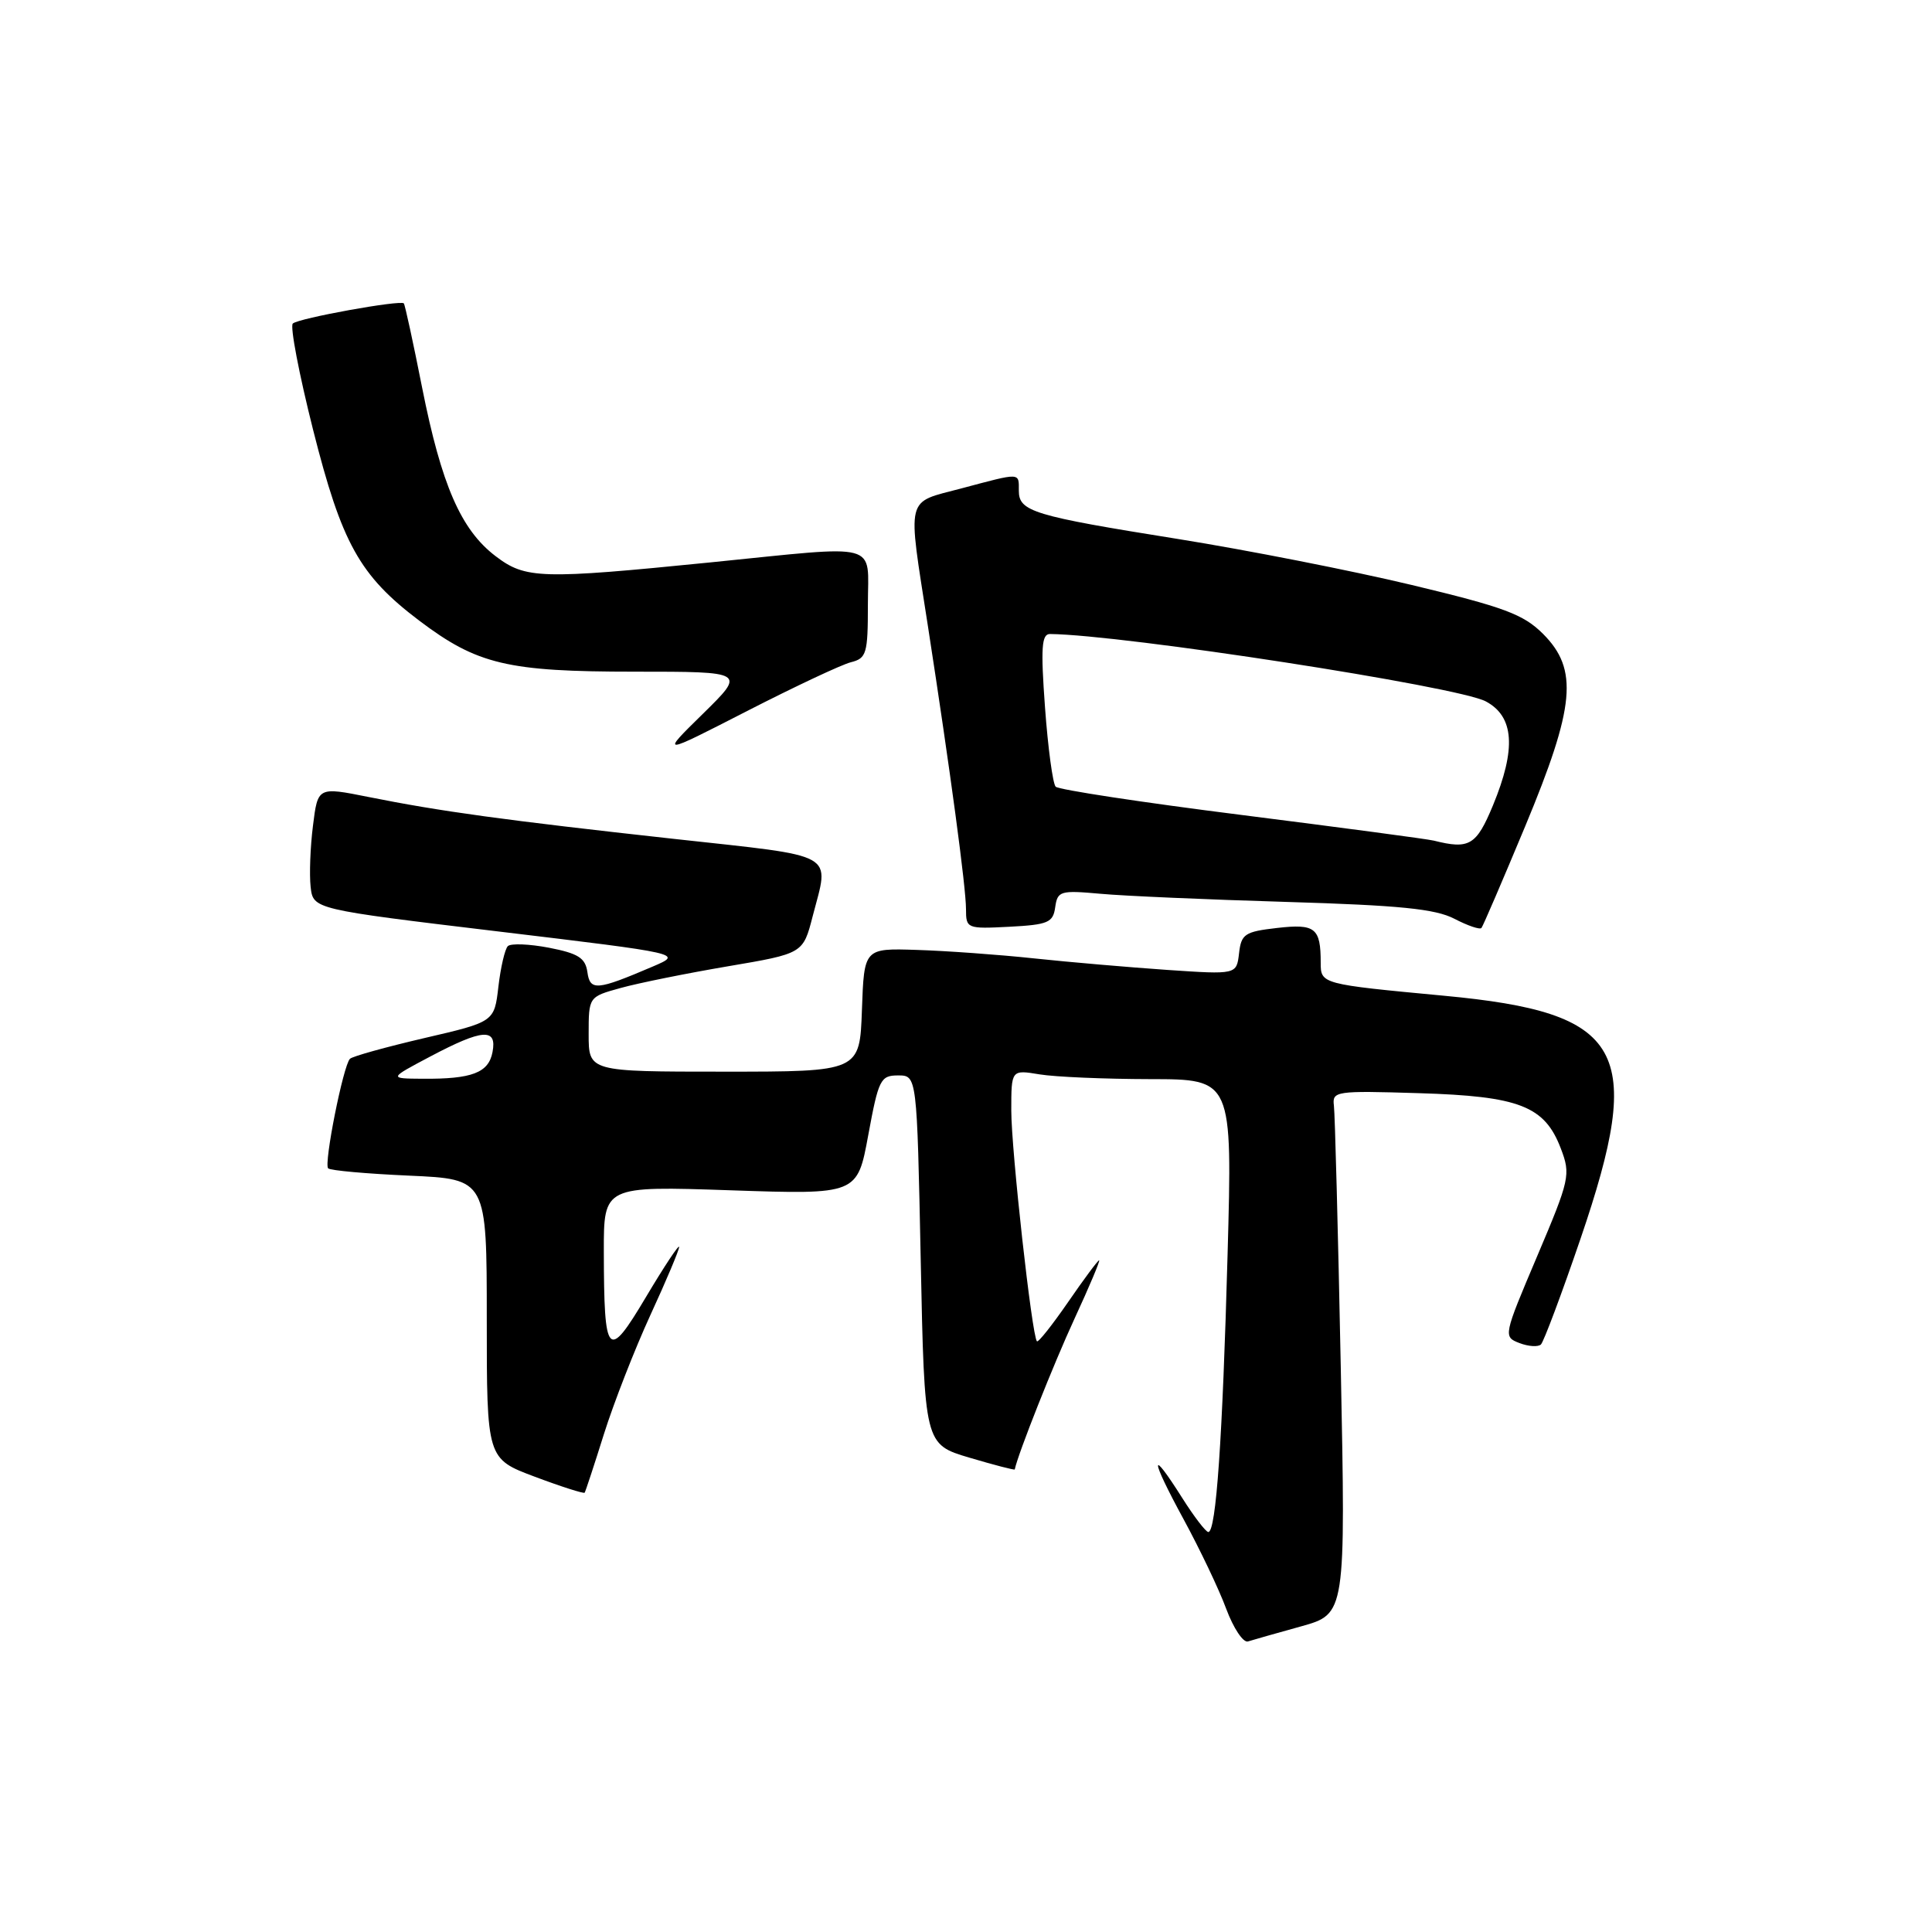 <?xml version="1.0" encoding="UTF-8" standalone="no"?>
<!DOCTYPE svg PUBLIC "-//W3C//DTD SVG 1.1//EN" "http://www.w3.org/Graphics/SVG/1.1/DTD/svg11.dtd" >
<svg xmlns="http://www.w3.org/2000/svg" xmlns:xlink="http://www.w3.org/1999/xlink" version="1.1" viewBox="0 0 256 256">
 <g >
 <path fill="currentColor"
d=" M 172.41 215.50 C 178.31 213.85 178.31 213.85 177.66 181.18 C 177.30 163.20 176.89 147.60 176.75 146.50 C 176.51 144.58 176.98 144.51 188.00 144.85 C 201.33 145.25 204.68 146.55 206.82 152.19 C 208.14 155.65 208.01 156.25 203.68 166.46 C 199.20 177.02 199.18 177.13 201.33 177.96 C 202.52 178.42 203.81 178.50 204.18 178.15 C 204.55 177.79 206.92 171.48 209.43 164.13 C 218.00 139.03 215.28 134.18 191.34 131.94 C 175.07 130.41 175.00 130.39 175.00 127.56 C 175.00 122.95 174.28 122.38 169.22 122.96 C 164.94 123.45 164.47 123.76 164.18 126.32 C 163.85 129.14 163.85 129.14 154.68 128.52 C 149.63 128.17 141.68 127.49 137.00 126.99 C 132.32 126.49 125.35 125.99 121.50 125.87 C 114.50 125.64 114.50 125.64 114.21 133.82 C 113.92 142.00 113.92 142.00 95.96 142.00 C 78.00 142.00 78.00 142.00 78.00 137.04 C 78.00 132.08 78.00 132.08 82.25 130.91 C 84.59 130.26 90.98 128.97 96.45 128.04 C 106.41 126.35 106.41 126.35 107.68 121.42 C 109.91 112.82 111.26 113.57 89.25 111.15 C 66.85 108.68 58.38 107.52 48.81 105.60 C 42.11 104.26 42.11 104.26 41.47 109.41 C 41.11 112.24 40.98 115.89 41.16 117.52 C 41.50 120.48 41.50 120.48 66.00 123.42 C 90.50 126.36 90.50 126.36 86.50 128.07 C 79.06 131.25 78.18 131.33 77.83 128.79 C 77.56 126.93 76.61 126.33 72.75 125.58 C 70.14 125.08 67.68 124.98 67.29 125.37 C 66.90 125.76 66.34 128.18 66.04 130.74 C 65.50 135.40 65.50 135.40 56.23 137.55 C 51.13 138.74 46.69 139.97 46.37 140.30 C 45.48 141.18 42.89 154.22 43.48 154.81 C 43.76 155.10 48.61 155.53 54.25 155.78 C 64.50 156.24 64.50 156.24 64.50 174.77 C 64.50 193.29 64.50 193.29 70.88 195.68 C 74.39 197.00 77.36 197.94 77.47 197.79 C 77.58 197.63 78.74 194.12 80.03 190.00 C 81.33 185.88 84.10 178.78 86.19 174.23 C 88.29 169.68 89.99 165.63 89.99 165.23 C 89.98 164.83 88.02 167.79 85.62 171.82 C 80.51 180.41 80.04 179.90 80.01 165.83 C 80.00 157.15 80.00 157.15 96.80 157.72 C 113.60 158.29 113.60 158.29 115.05 150.40 C 116.41 143.03 116.67 142.50 119.00 142.50 C 121.50 142.50 121.50 142.50 122.00 166.94 C 122.50 191.38 122.50 191.38 128.46 193.15 C 131.73 194.12 134.43 194.82 134.46 194.71 C 134.87 192.68 139.64 180.65 142.37 174.75 C 144.34 170.49 145.81 167.00 145.64 167.00 C 145.47 167.00 143.62 169.49 141.53 172.53 C 139.43 175.57 137.58 177.91 137.40 177.73 C 136.74 177.08 134.00 152.38 134.00 147.15 C 134.00 141.74 134.00 141.74 137.75 142.36 C 139.81 142.70 146.40 142.98 152.40 142.99 C 163.30 143.00 163.30 143.00 162.66 166.25 C 161.99 190.68 161.14 203.00 160.11 203.00 C 159.78 203.00 158.22 200.97 156.66 198.50 C 152.31 191.62 152.39 193.14 156.80 201.25 C 158.97 205.24 161.53 210.60 162.48 213.18 C 163.44 215.75 164.73 217.69 165.36 217.50 C 165.99 217.30 169.16 216.40 172.41 215.50 Z  M 139.82 120.21 C 140.13 118.06 140.49 117.95 145.82 118.43 C 148.95 118.72 160.05 119.20 170.50 119.51 C 185.47 119.96 190.18 120.43 192.71 121.74 C 194.48 122.66 196.09 123.21 196.30 122.96 C 196.51 122.71 199.11 116.65 202.09 109.50 C 208.72 93.57 209.17 88.71 204.46 83.99 C 201.85 81.39 199.32 80.45 187.05 77.51 C 179.15 75.62 165.22 72.88 156.10 71.42 C 136.87 68.35 135.00 67.78 135.00 65.02 C 135.00 62.58 135.34 62.60 127.41 64.71 C 119.90 66.71 120.23 65.38 122.95 82.94 C 125.92 102.14 128.00 117.58 128.00 120.48 C 128.00 123.04 128.14 123.09 133.75 122.80 C 138.88 122.53 139.54 122.25 139.82 120.21 Z  M 112.75 87.75 C 114.82 87.23 115.00 86.62 115.00 80.09 C 115.00 71.69 117.01 72.22 94.14 74.52 C 71.59 76.78 69.64 76.72 65.65 73.68 C 61.07 70.19 58.49 64.24 55.93 51.35 C 54.75 45.38 53.66 40.37 53.51 40.20 C 53.07 39.72 39.57 42.16 38.80 42.87 C 38.41 43.22 39.62 49.54 41.48 56.93 C 45.29 72.02 47.64 76.25 55.54 82.23 C 63.24 88.05 67.24 89.00 84.09 89.00 C 98.82 89.00 98.82 89.00 93.16 94.56 C 87.50 100.11 87.50 100.11 99.00 94.21 C 105.33 90.97 111.51 88.06 112.75 87.75 Z  M 57.00 140.00 C 63.96 136.32 65.88 136.19 65.26 139.41 C 64.74 142.15 62.54 142.99 56.00 142.94 C 51.50 142.91 51.50 142.91 57.00 140.00 Z  M 190.00 111.39 C 189.18 111.18 177.72 109.66 164.54 107.99 C 151.36 106.33 140.26 104.64 139.88 104.24 C 139.50 103.83 138.86 99.11 138.47 93.75 C 137.89 85.82 138.02 84.00 139.13 84.01 C 148.85 84.11 193.20 90.96 196.88 92.94 C 200.64 94.95 200.93 99.21 197.82 106.73 C 195.62 112.02 194.70 112.57 190.00 111.39 Z "/>
</g>
</svg>